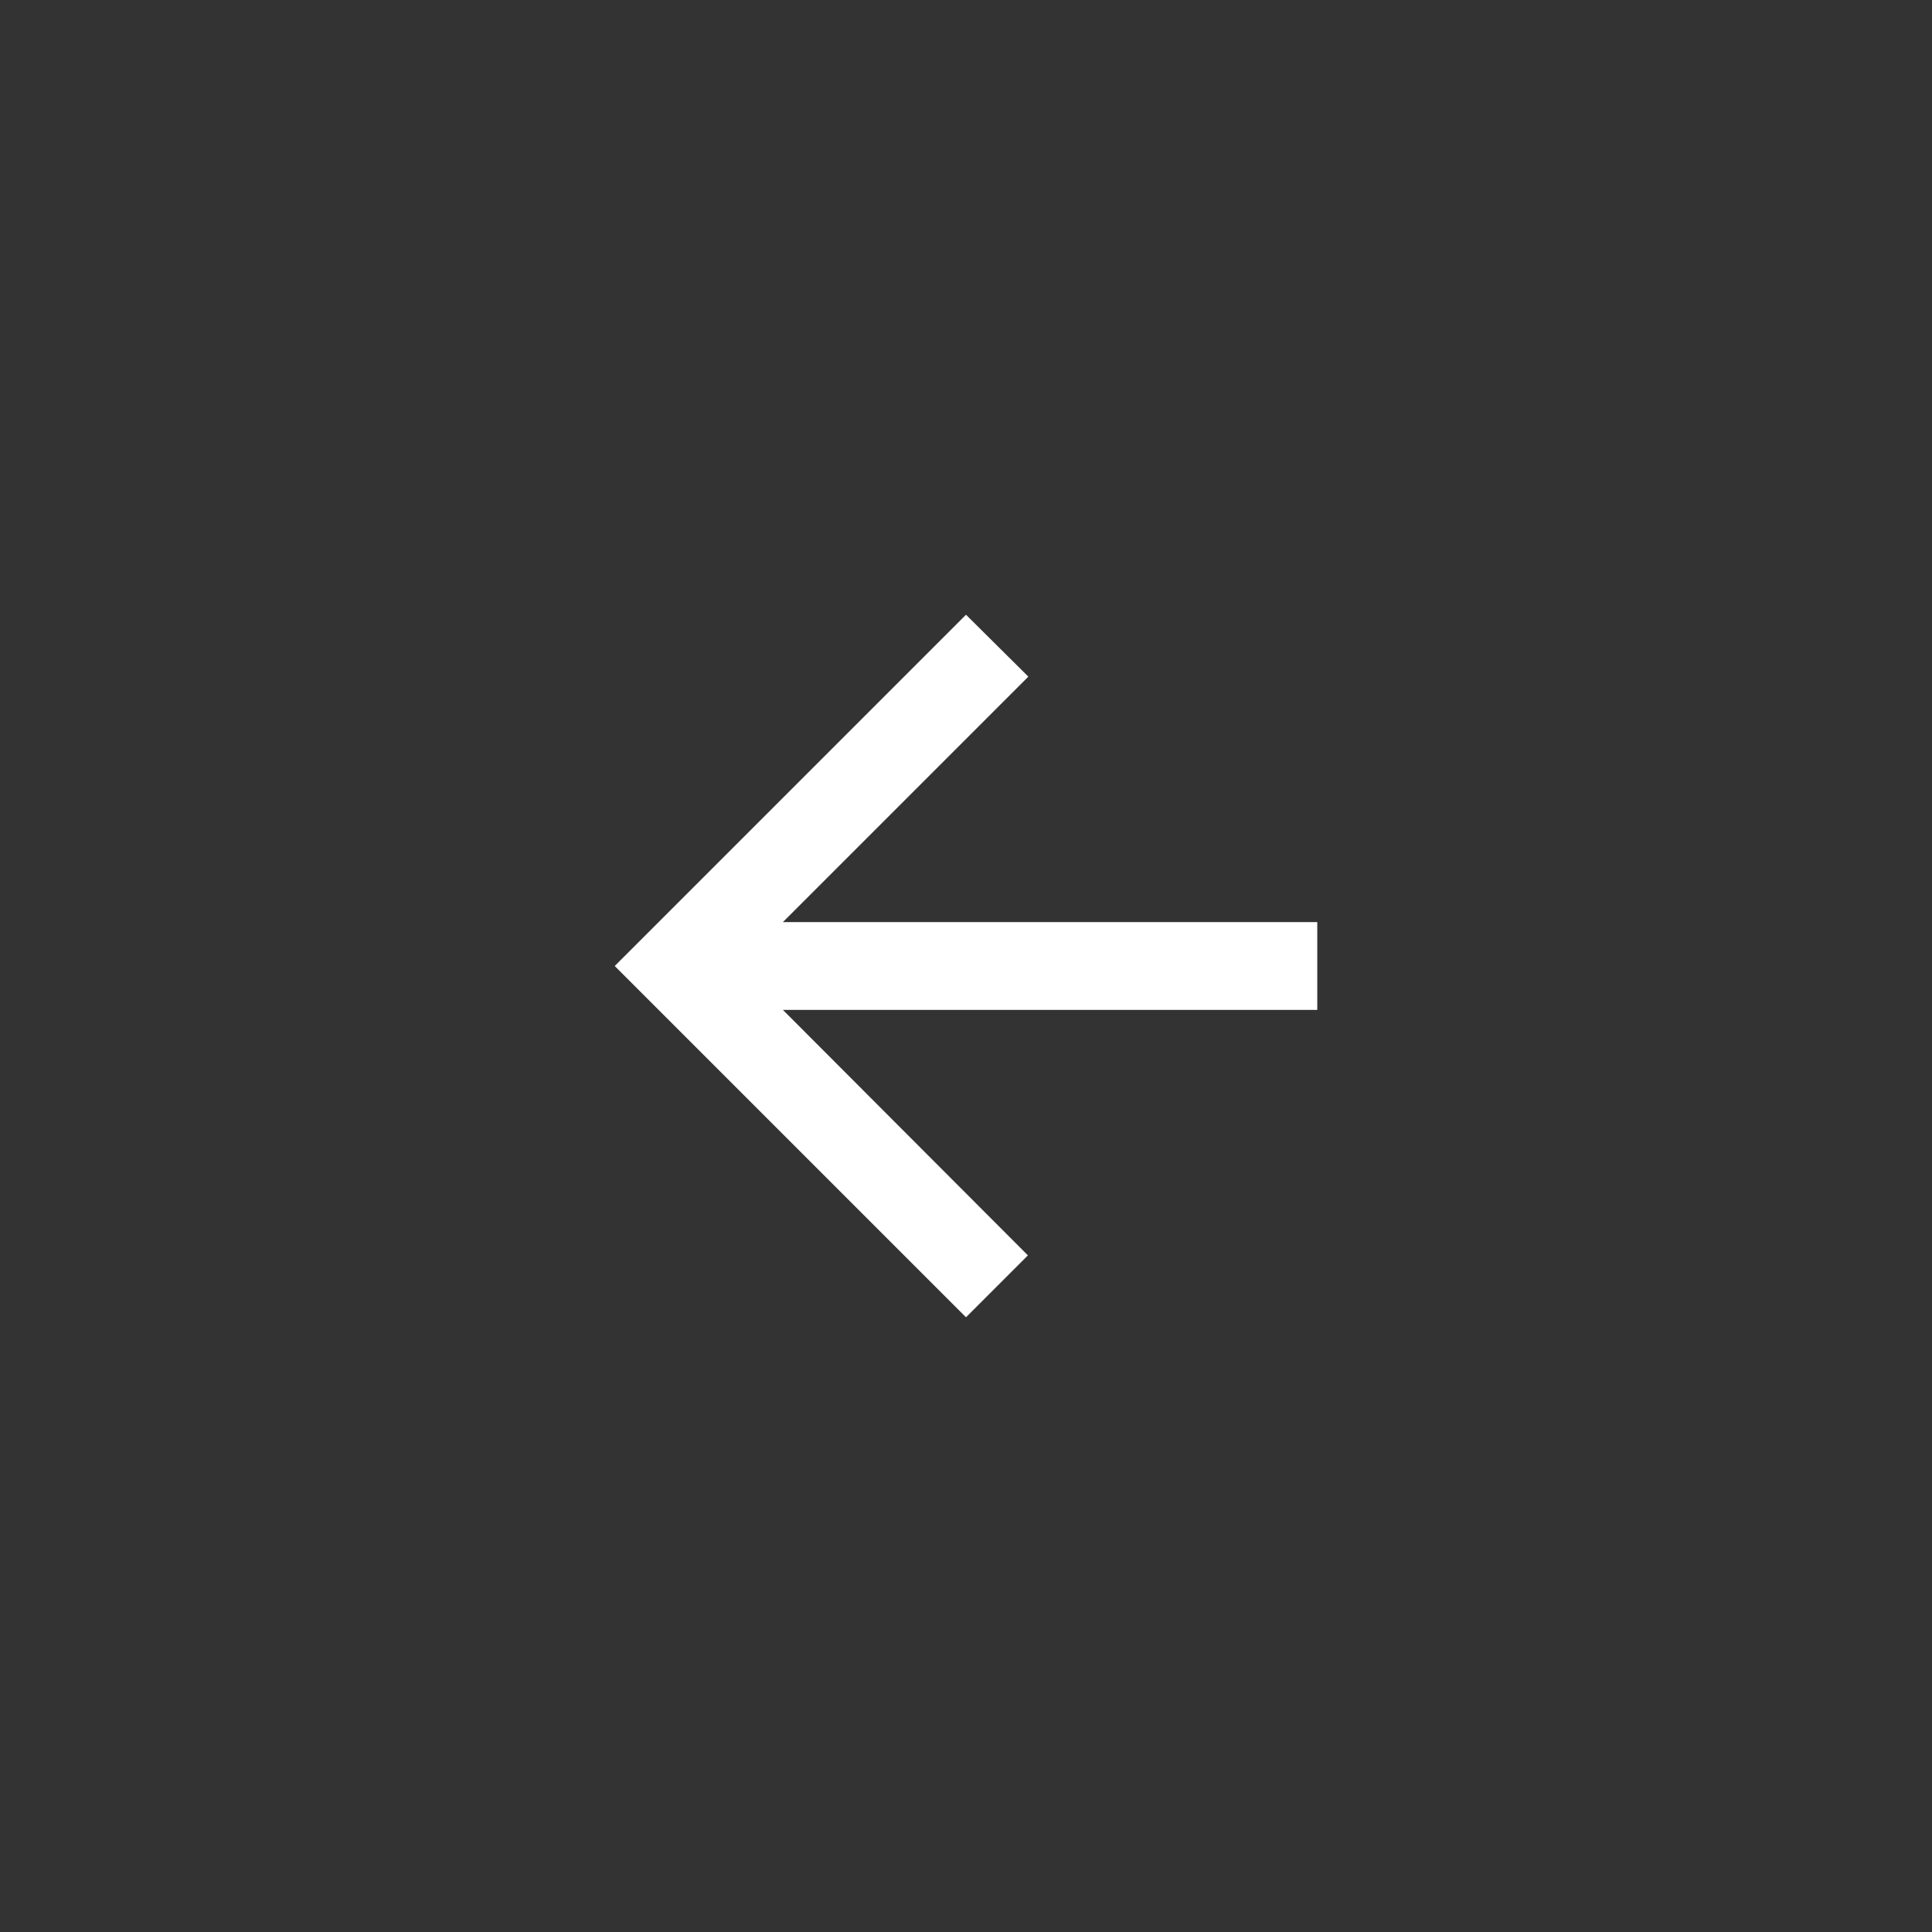 <svg xmlns="http://www.w3.org/2000/svg" viewBox="0 0 44 44">
  <rect x="0" y="0" width="44" height="44" fill="#333333" stroke="none"/>
  <defs>
    <style>
      .cls-1 {
        fill: rgba(255,255,255,0);
      }

      .cls-2 {
        fill: none;
      }

      .cls-3 {
        fill: #fff;
      }
    </style>
  </defs>
  <g id="Group_1127" data-name="Group 1127" transform="translate(-524 -9656)">
    <g id="Group_1126" data-name="Group 1126">
      <g id="Group_1125" data-name="Group 1125">
        <rect id="Rectangle_419" data-name="Rectangle 419" class="cls-1" width="44" height="44" transform="translate(524 9656)"/>
        <g id="baseline-arrow_back-24px" transform="translate(534 9666)">
          <path id="Path_209" data-name="Path 209" class="cls-2" d="M0,0H24V24H0Z"/>
          <path id="Path_210" data-name="Path 210" class="cls-3" d="M20,11H7.83l5.59-5.59L12,4,4,12l8,8,1.41-1.41L7.83,13H20Z"/>
        </g>
      </g>
    </g>
  </g>
</svg>
